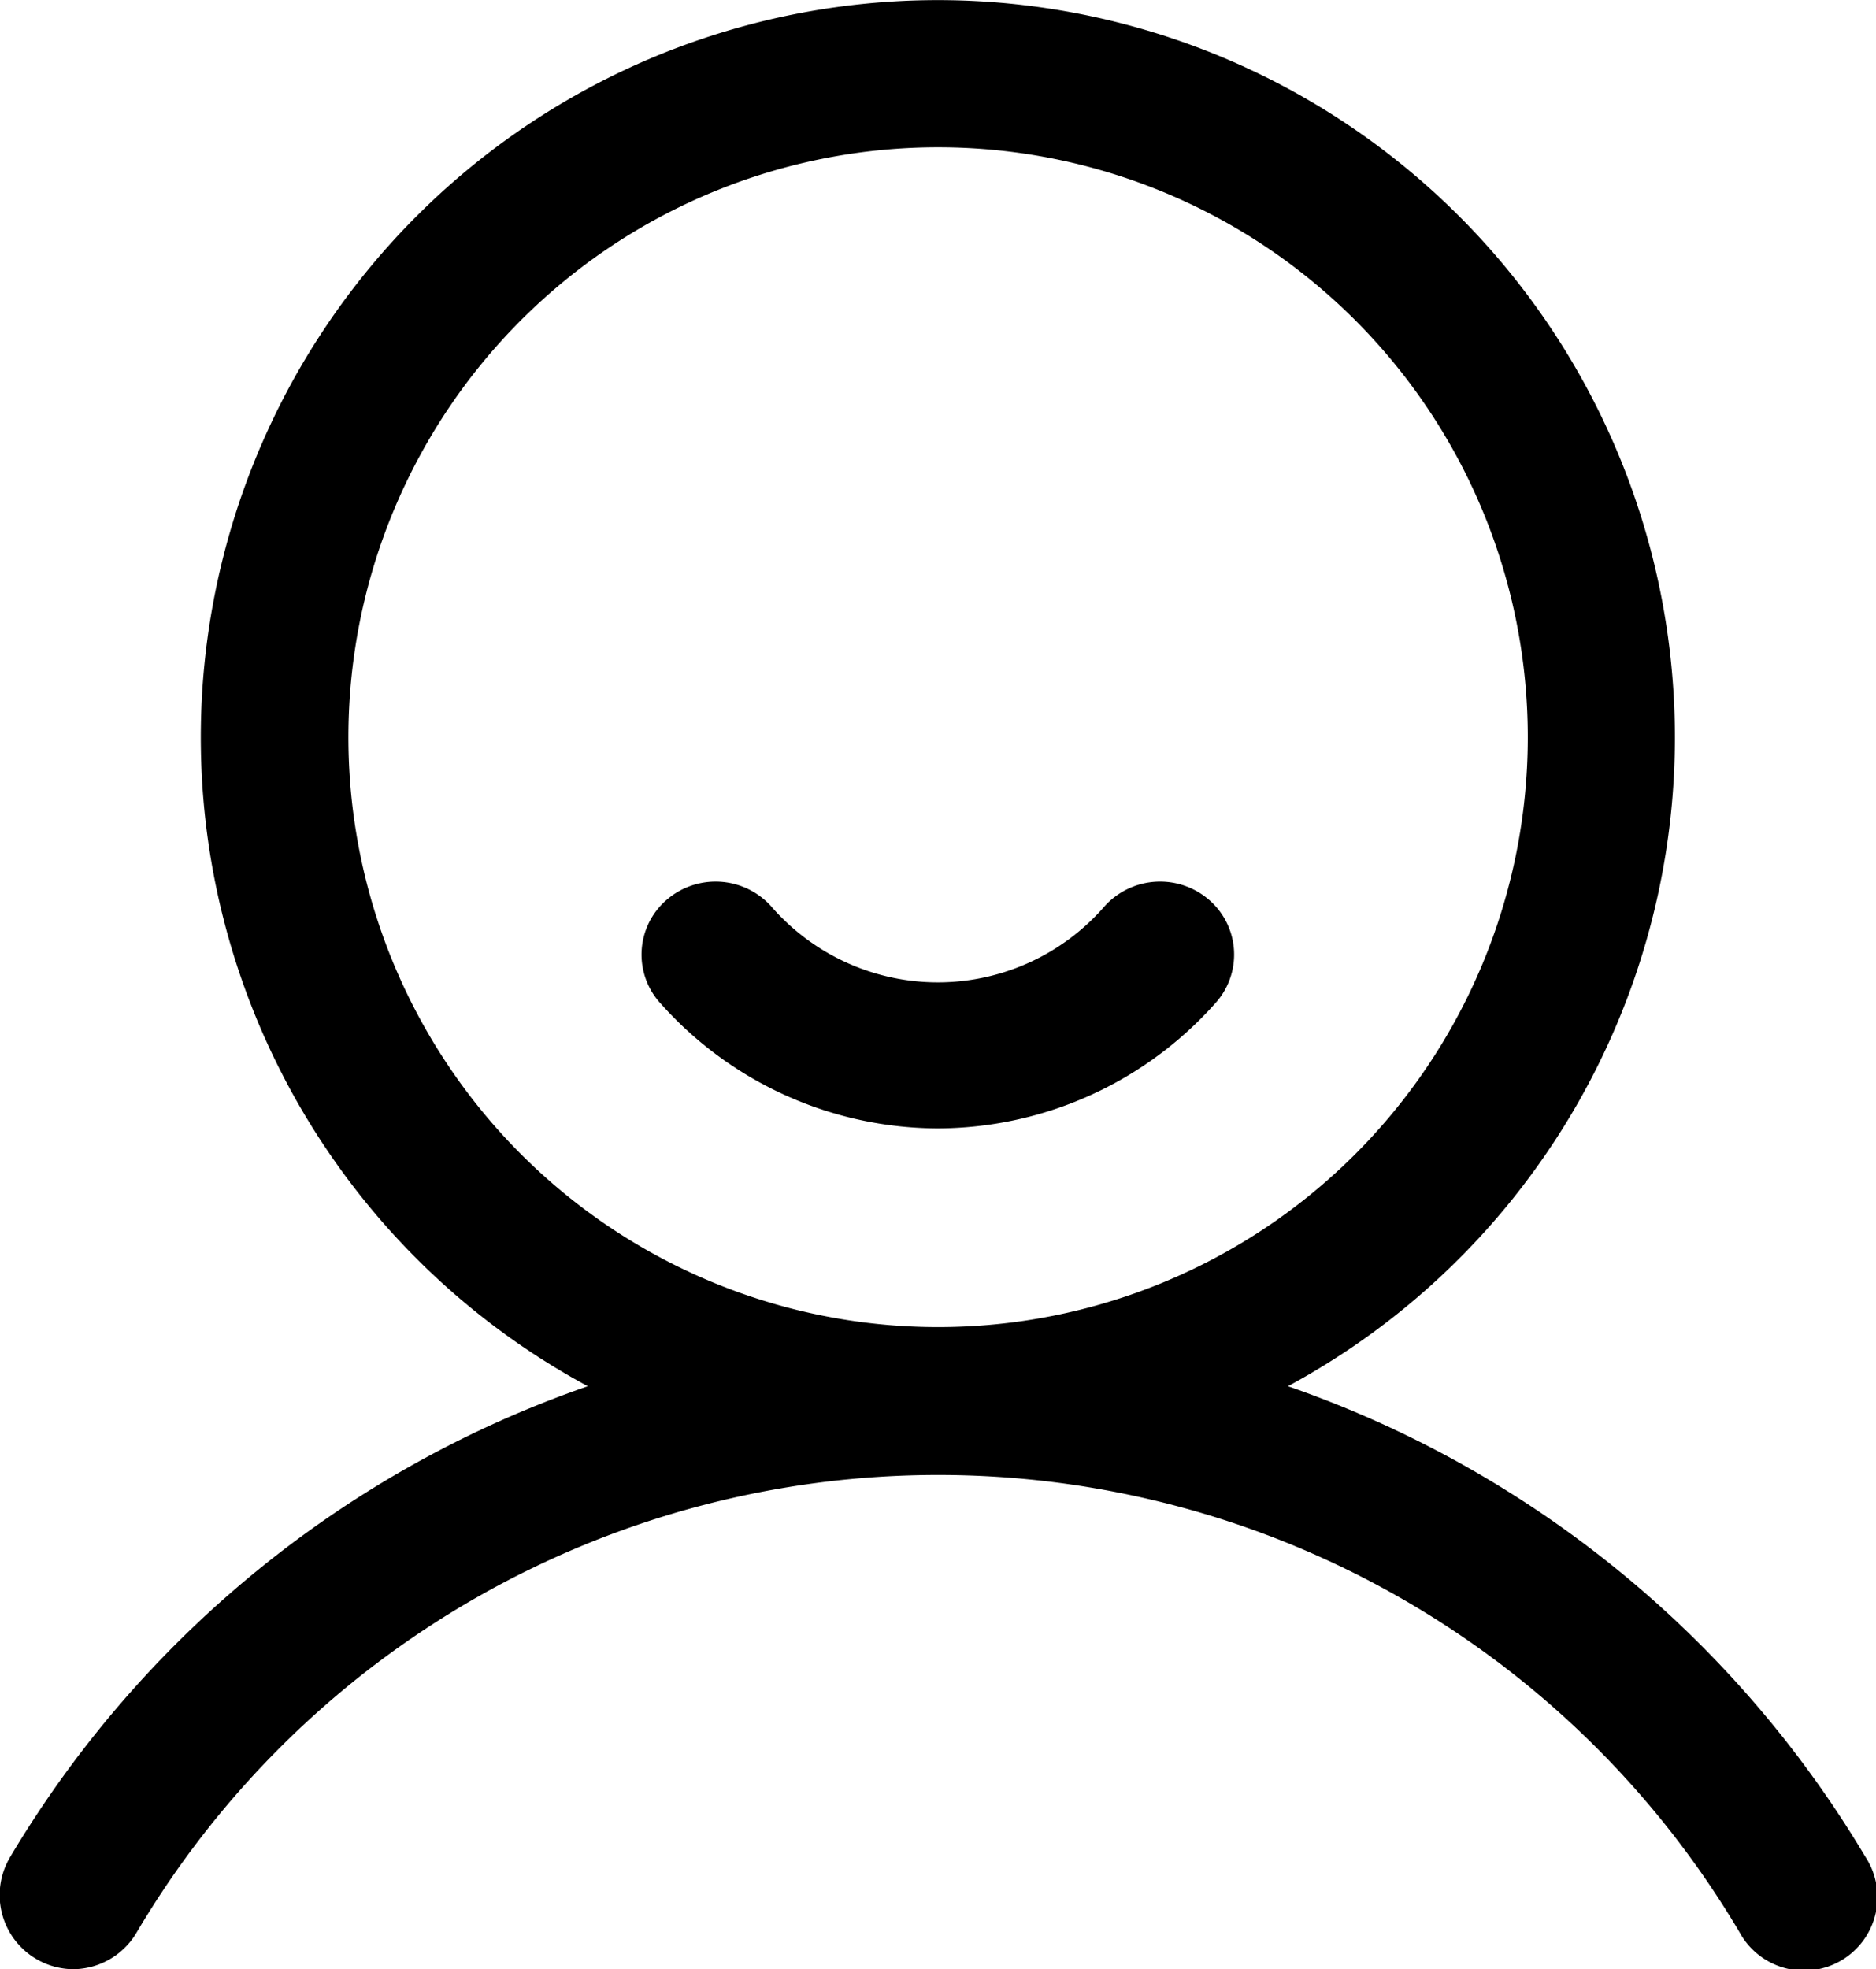 <svg xmlns="http://www.w3.org/2000/svg" width="18.474" height="19.385" viewBox="0 0 18.474 19.385">
  <g id="组_7" data-name="组 7" transform="translate(-106.899 -88.374)">
    <path id="路径_16" data-name="路径 16" d="M107.623,107.759a.73.73,0,0,0,.623-.364,9.168,9.168,0,0,1,15.783,0,.723.723,0,1,0,1.239-.743,10.687,10.687,0,0,0-5.686-4.632,7.258,7.258,0,1,0-6.895,0A10.689,10.689,0,0,0,107,106.653a.73.73,0,0,0,.62,1.106ZM110.33,95.6a5.807,5.807,0,1,1,5.8,5.838,5.807,5.807,0,0,1-5.8-5.838Z"/>
    <path id="路径_17" data-name="路径 17" d="M386.929,471.6a3.672,3.672,0,0,0,2.73-1.23.712.712,0,0,0-.054-1.015.737.737,0,0,0-1.03.053,2.174,2.174,0,0,1-3.293,0,.737.737,0,0,0-1.03-.053.711.711,0,0,0-.054,1.015A3.67,3.67,0,0,0,386.929,471.6Z" transform="translate(-270.794 -372.118)"/>
  </g>
</svg>
